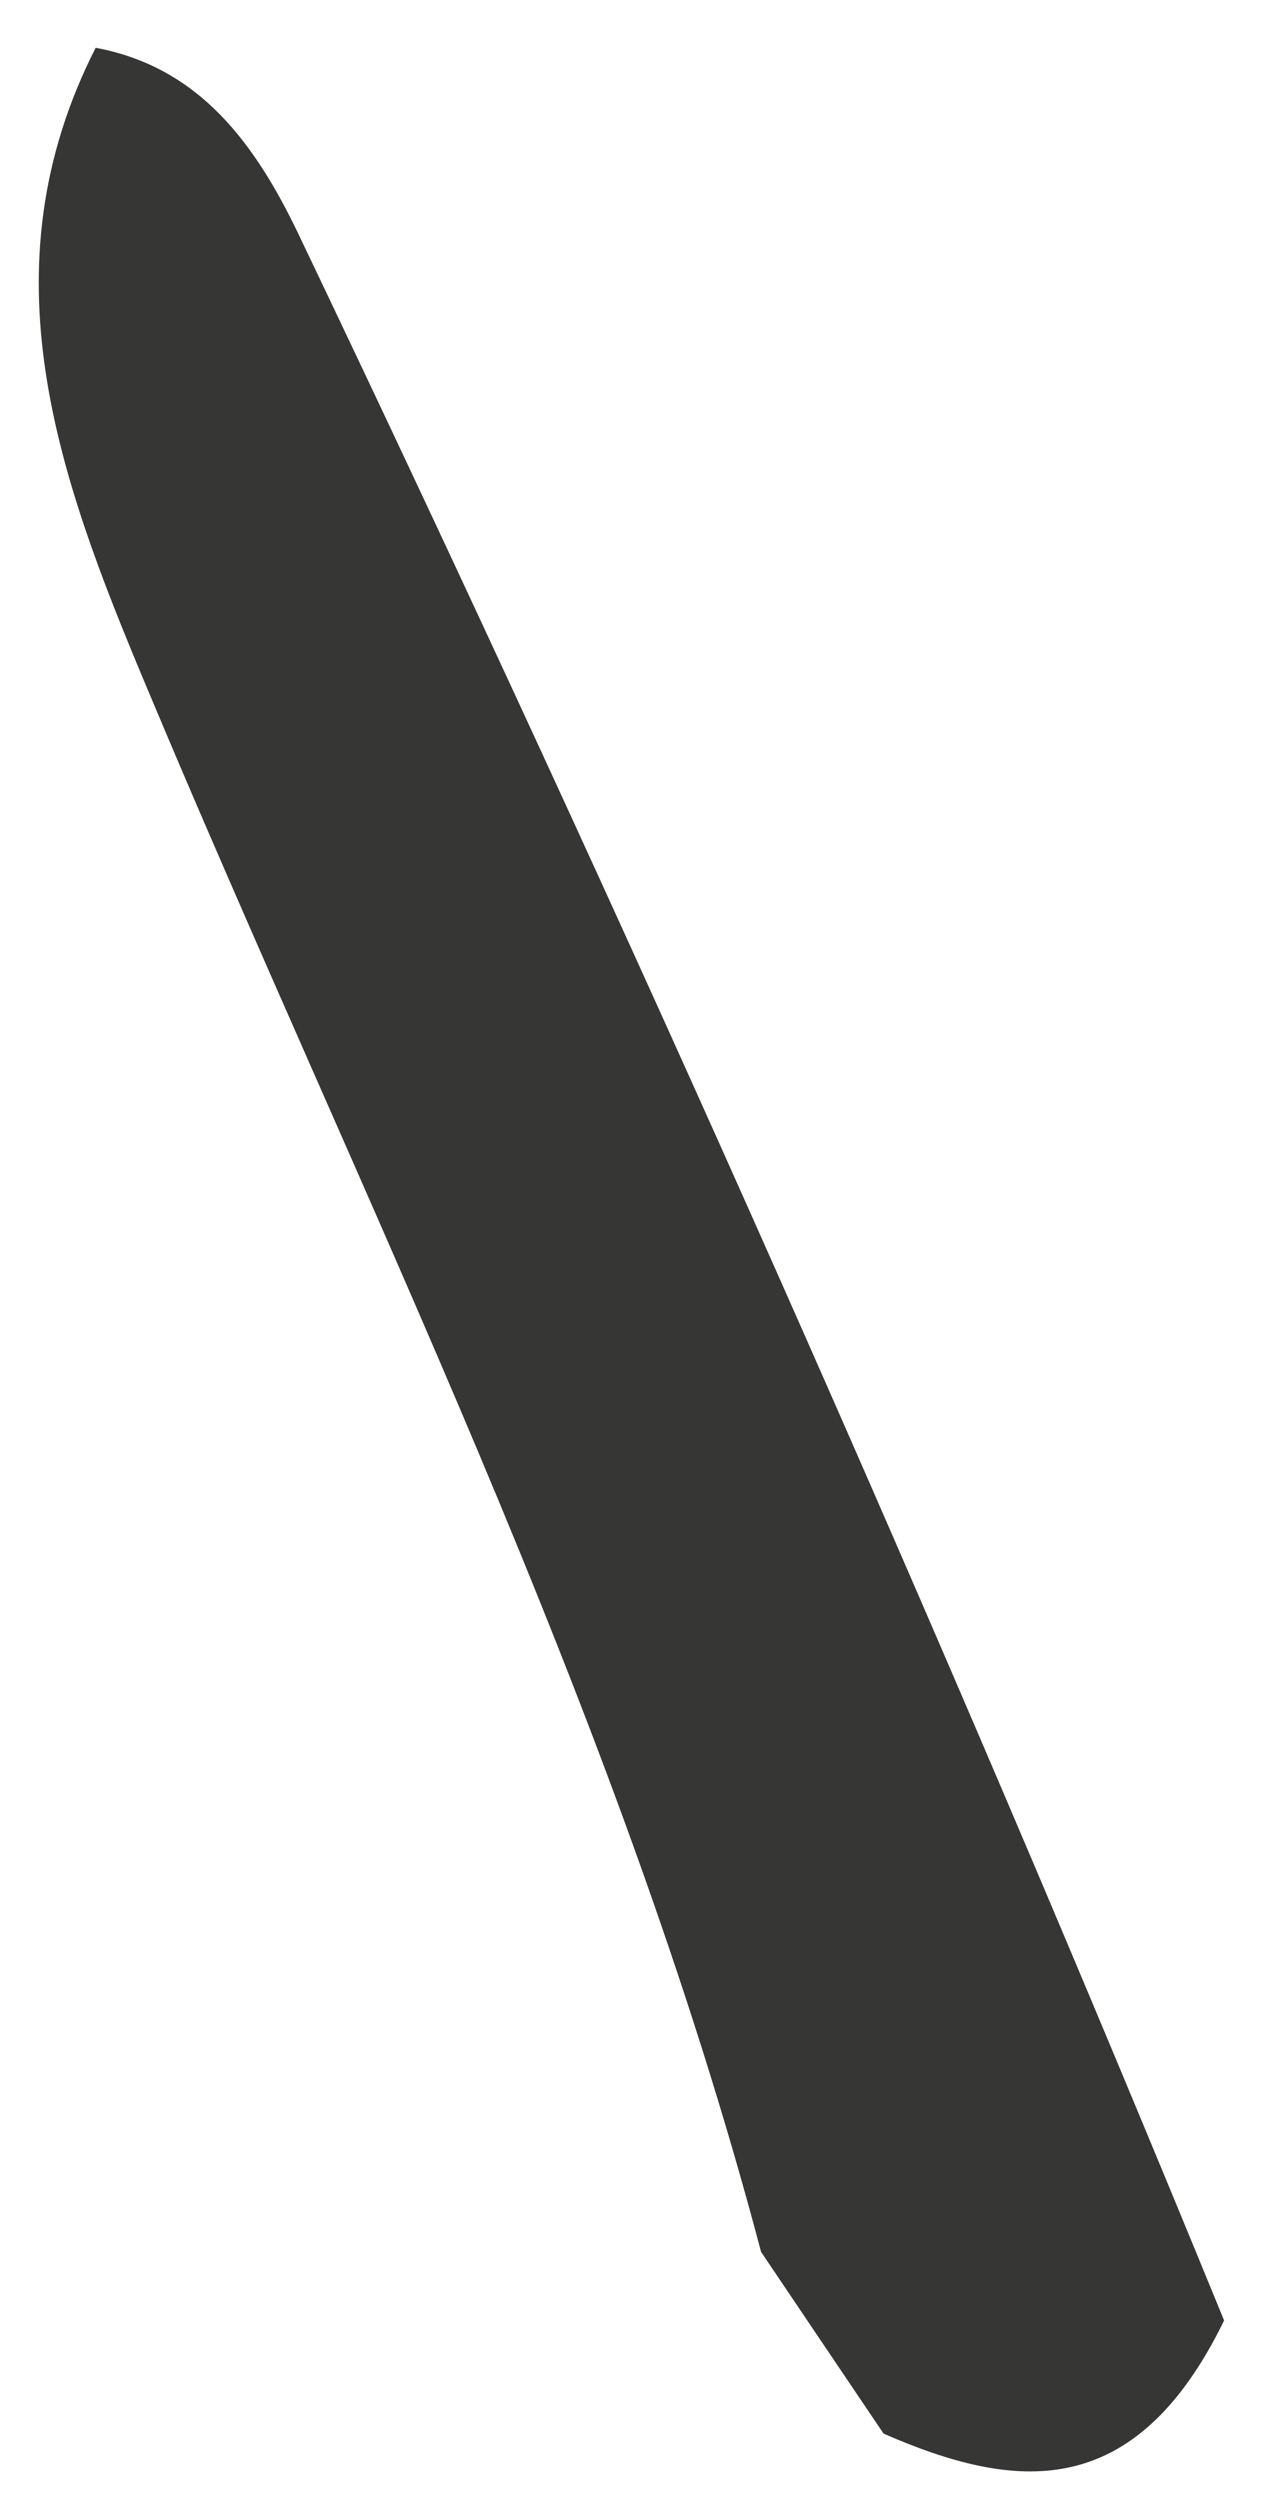 <svg xmlns="http://www.w3.org/2000/svg" width="18" height="35" viewBox="0 0 18 35" fill="none"><path d="M12.377 34.07C11.804 33.223 11.235 32.377 10.661 31.526C8.63 23.843 5.065 16.813 2.027 9.555C0.822 6.68 -0.243 3.78 1.34 0.669C2.803 0.941 3.583 2.026 4.187 3.29C8.805 12.953 13.157 22.746 17.147 32.486C15.895 35.054 14.214 34.872 12.377 34.07Z" fill="#363635"></path></svg>